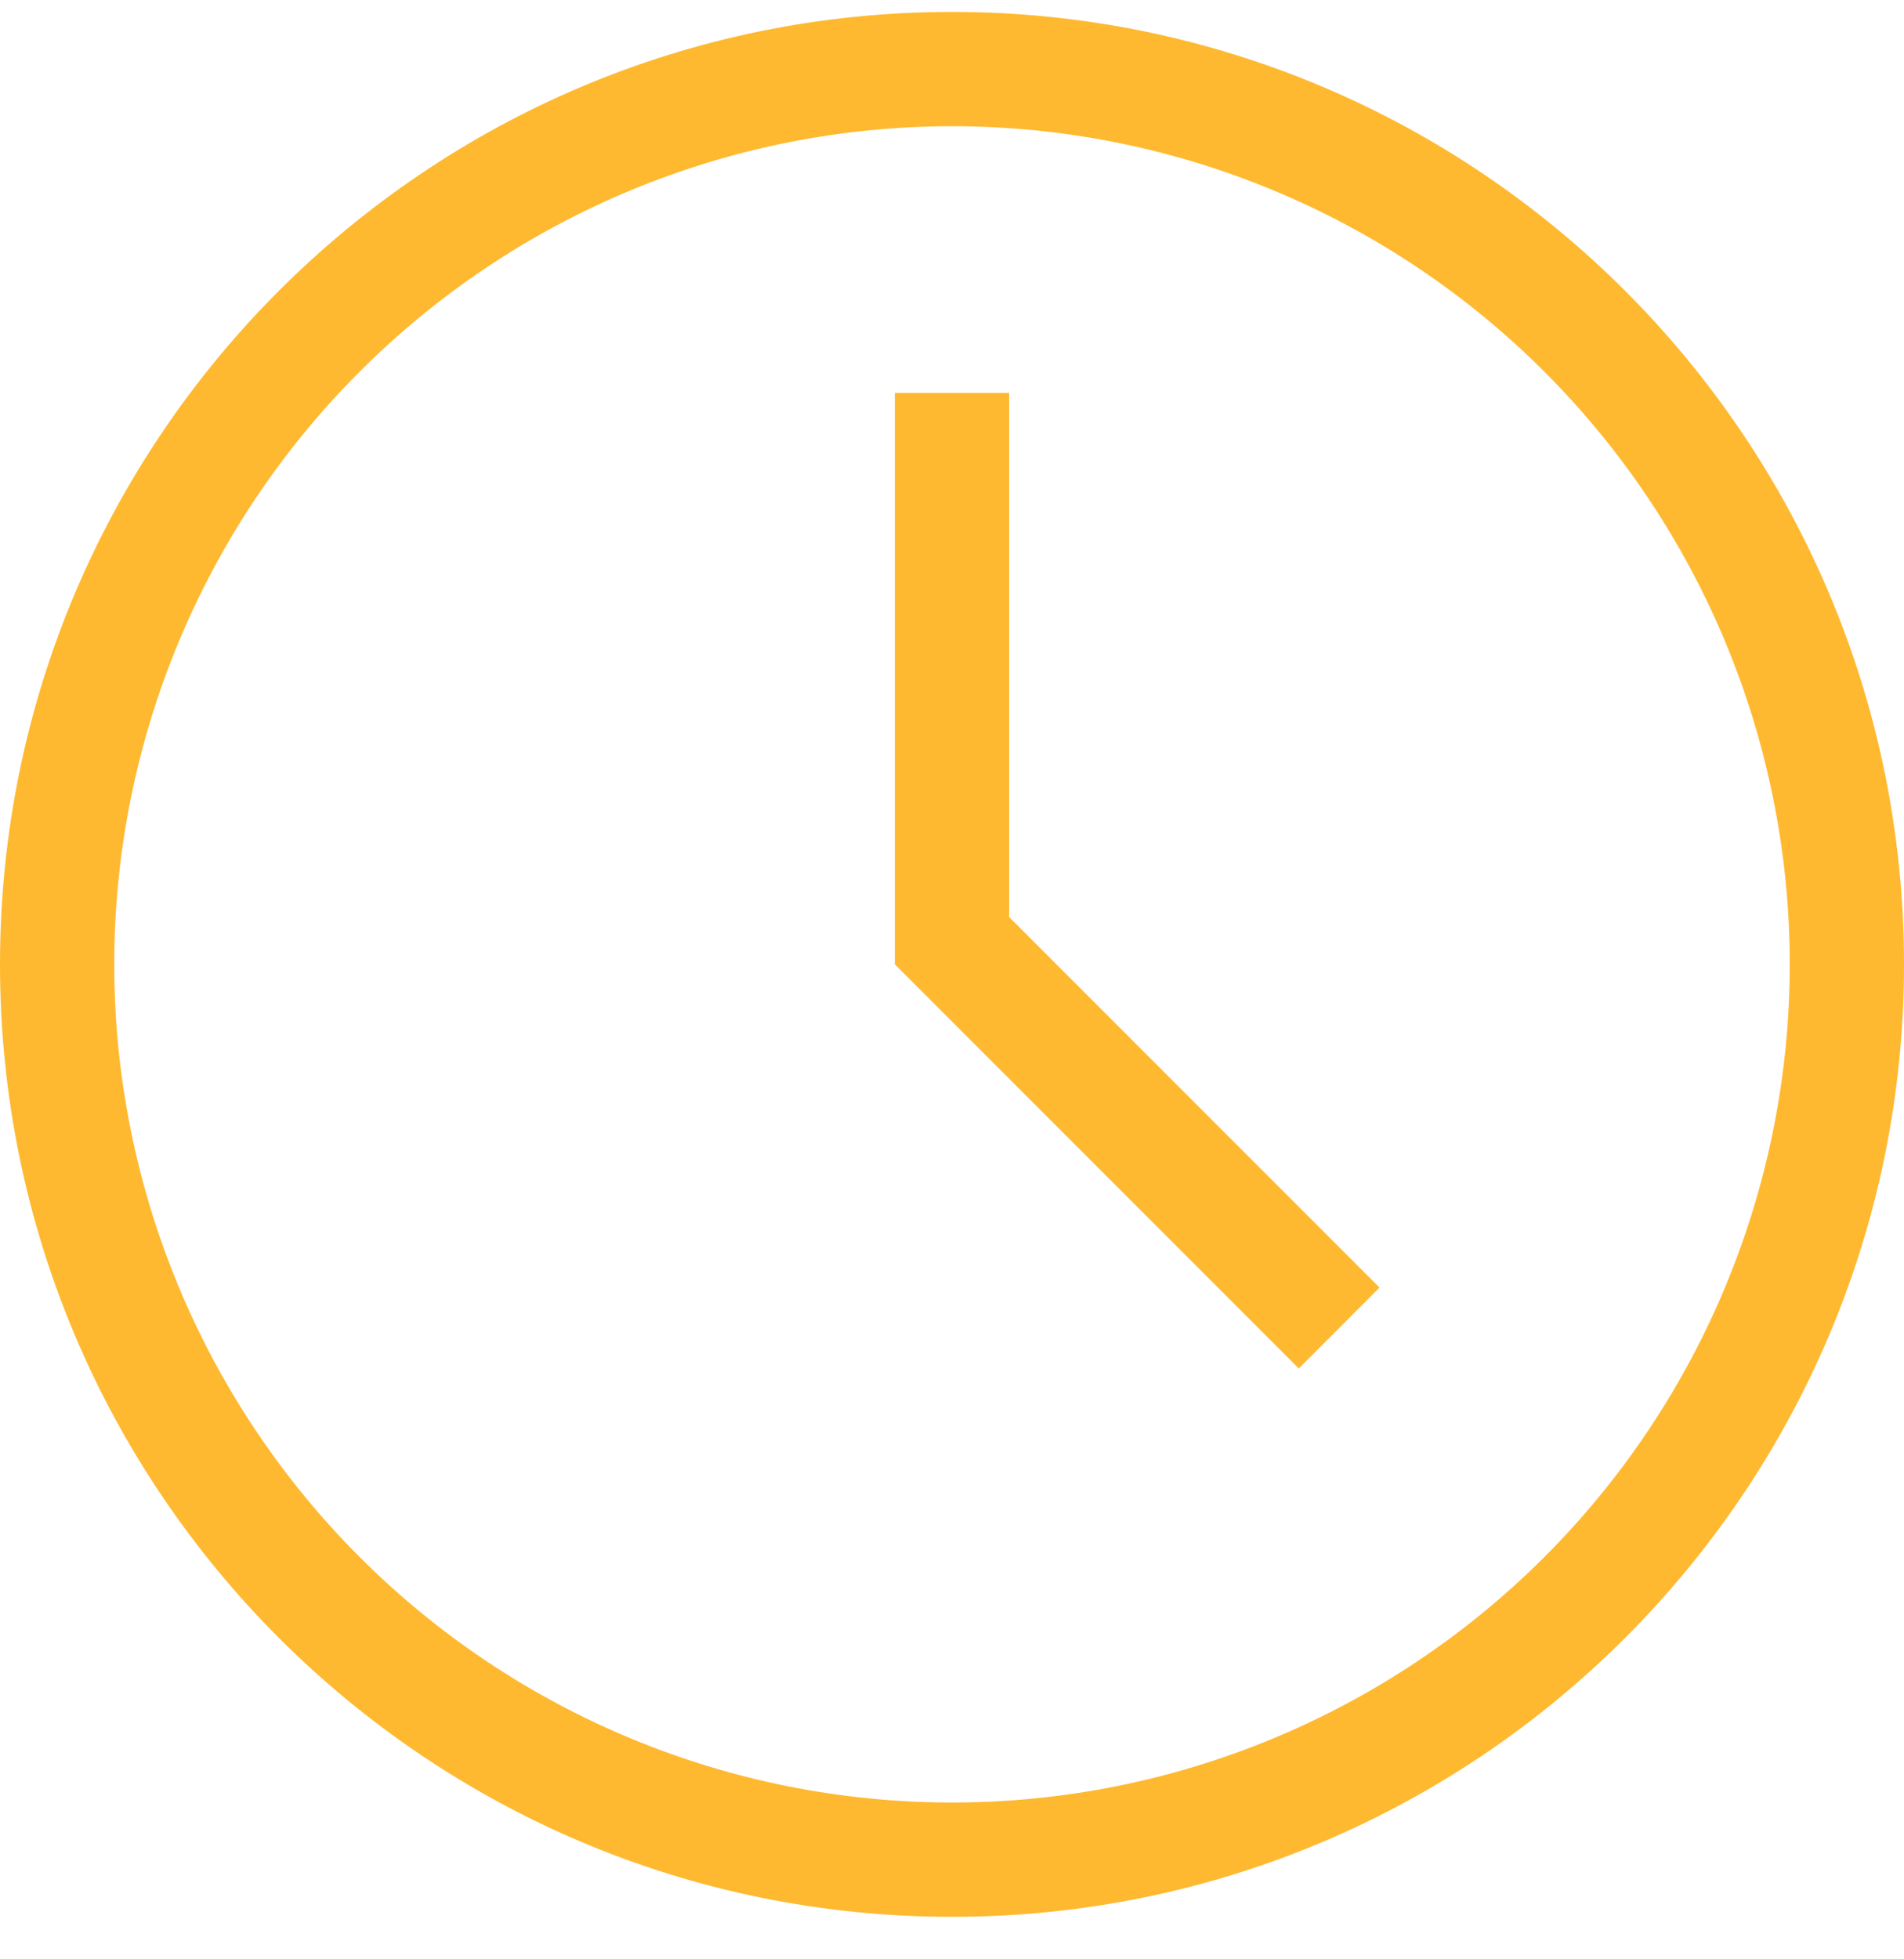 <svg width="35" height="36" viewBox="0 0 35 36" fill="none" xmlns="http://www.w3.org/2000/svg">
<path id="Vector" fill-rule="evenodd" clip-rule="evenodd" d="M18.55 16.849L25.359 23.658L23.875 25.144L16.45 17.719V7.219H18.55V16.849ZM17.5 35.219C7.835 35.219 0 27.384 0 17.719C0 8.053 7.835 0.219 17.5 0.219C27.165 0.219 35 8.053 35 17.719C35 27.384 27.165 35.219 17.5 35.219ZM17.5 33.119C21.584 33.119 25.501 31.496 28.389 28.608C31.277 25.72 32.9 21.803 32.9 17.719C32.9 13.634 31.277 9.717 28.389 6.829C25.501 3.941 21.584 2.319 17.5 2.319C13.416 2.319 9.499 3.941 6.611 6.829C3.722 9.717 2.1 13.634 2.1 17.719C2.1 21.803 3.722 25.72 6.611 28.608C9.499 31.496 13.416 33.119 17.5 33.119Z" fill="#FEB930"/>
</svg>
